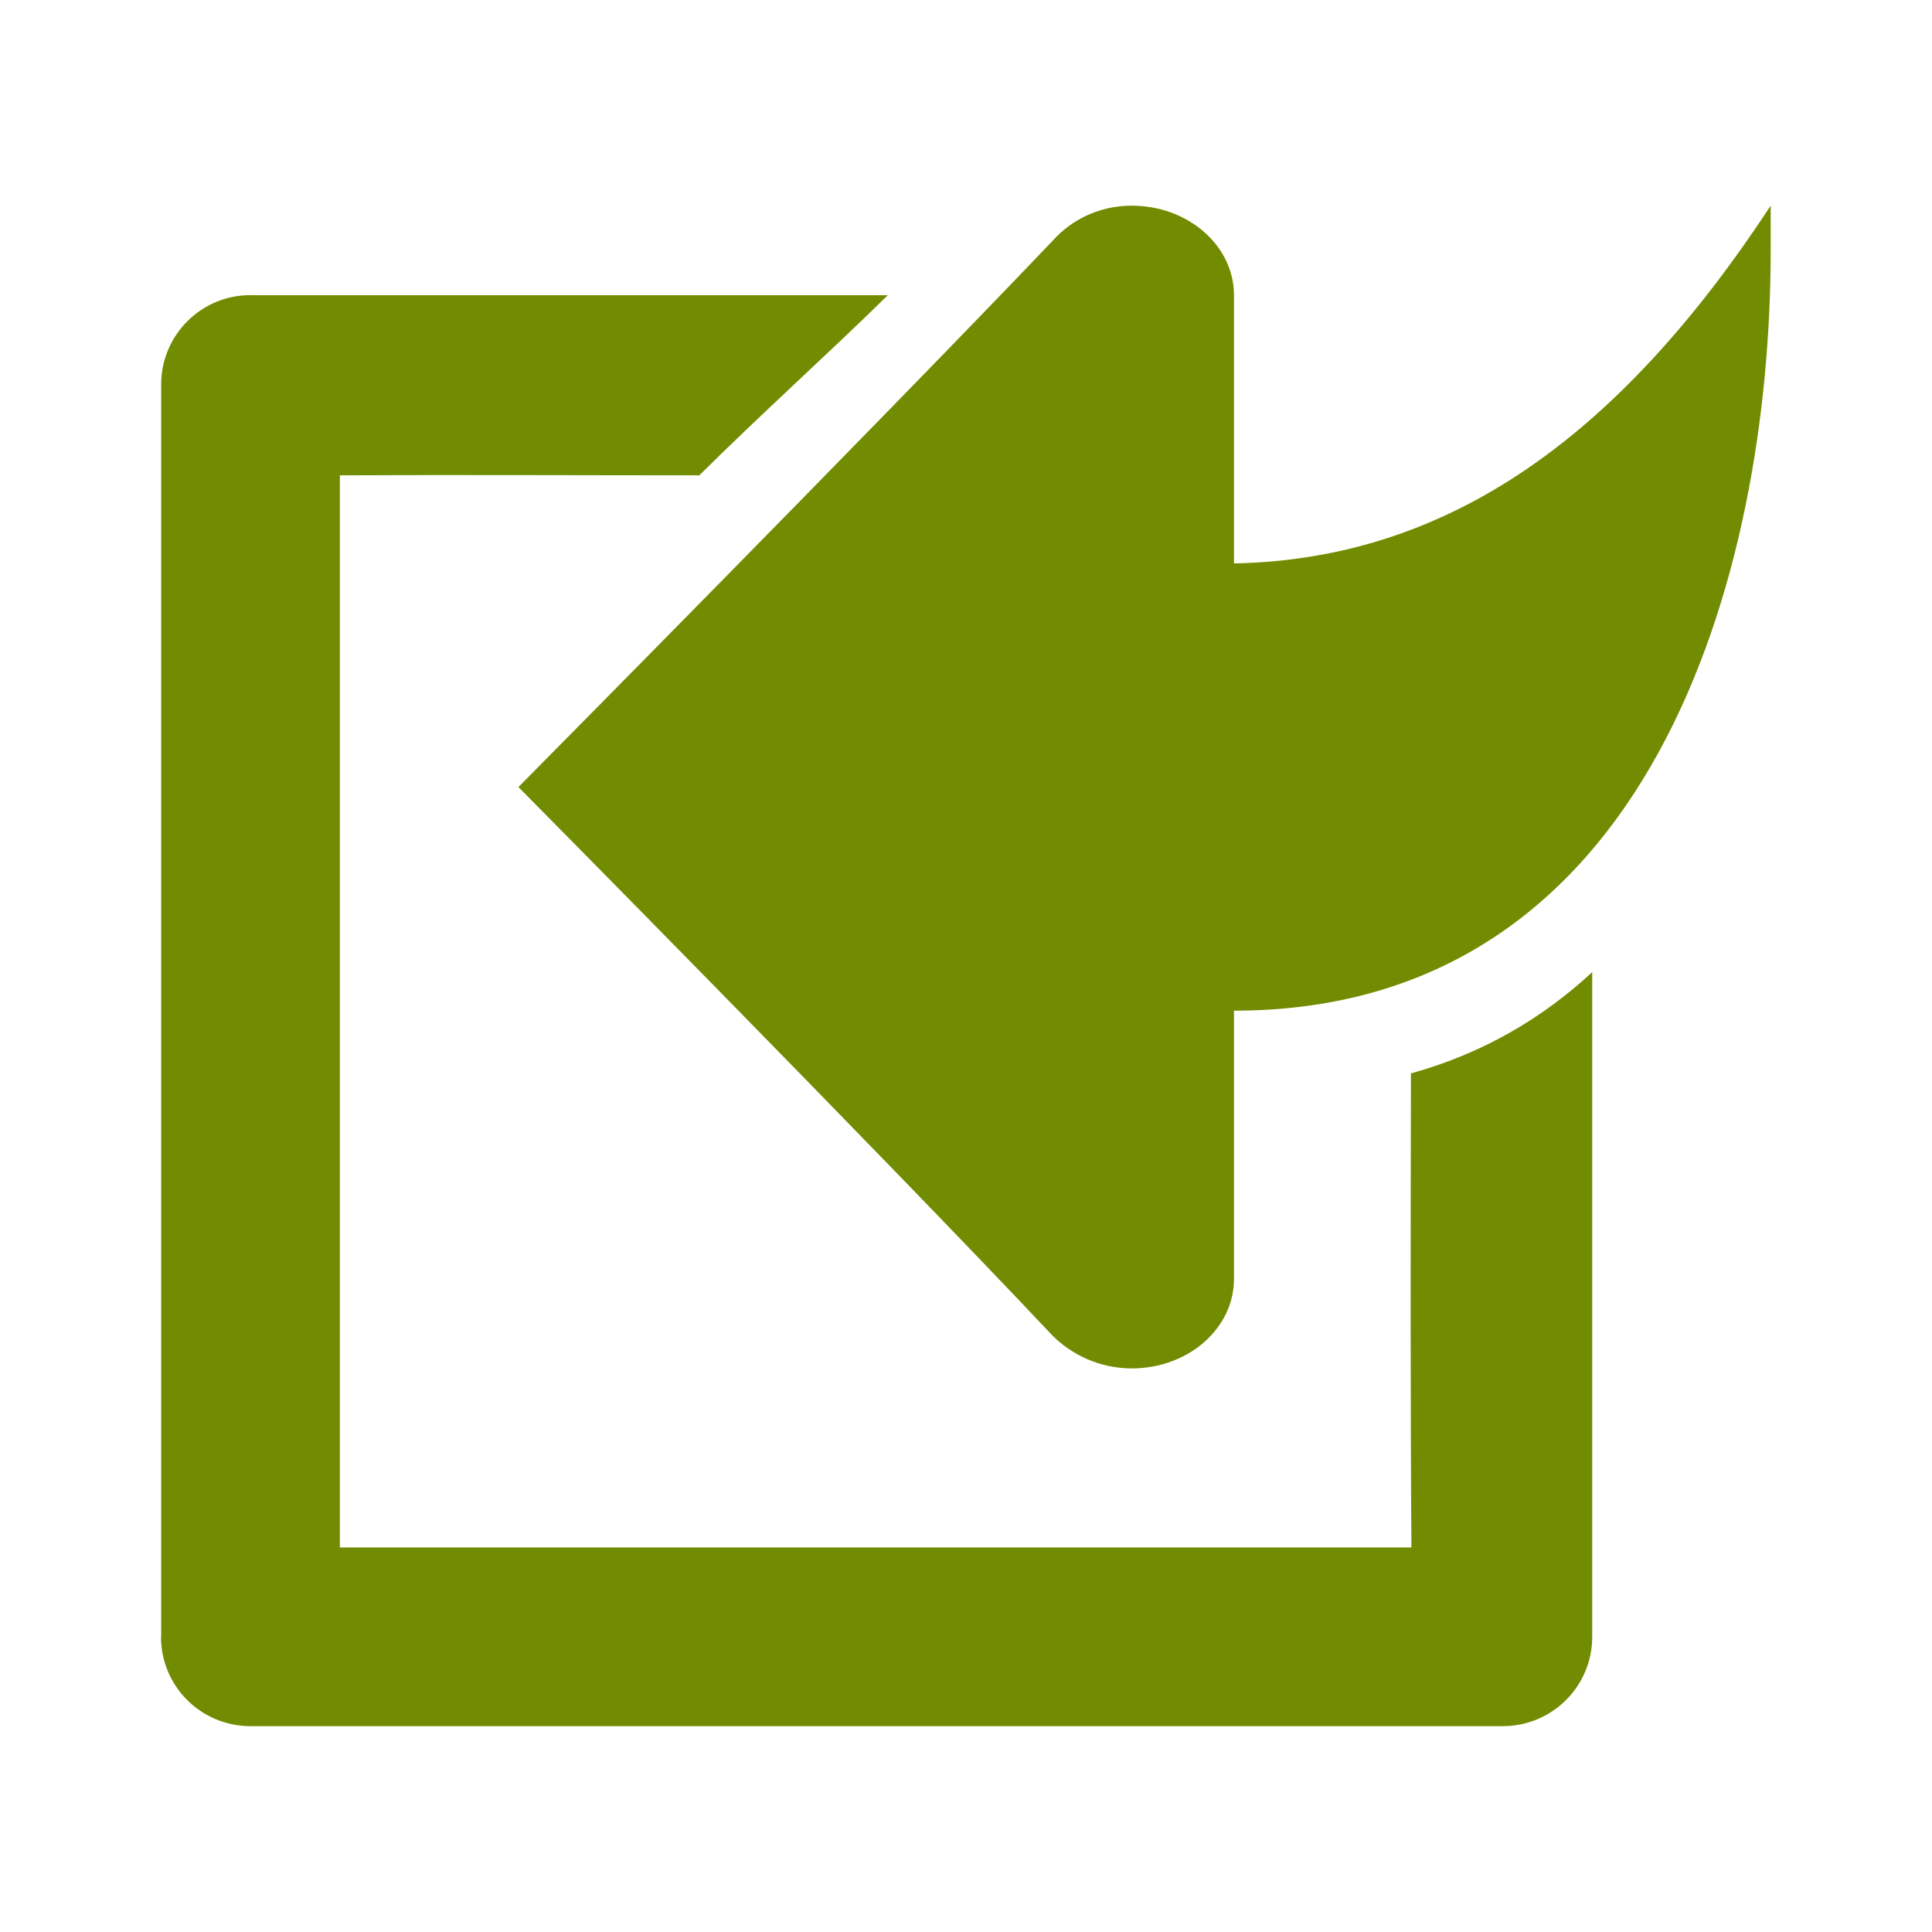 <?xml version="1.0" encoding="UTF-8"?>
<svg width="24" height="24" version="1.2" viewBox="0 0 24 24" xmlns="http://www.w3.org/2000/svg">
 <path d="m3.111 3.666c-0.613 0-1.109 0.497-1.109 1.111v15.557h-0.002c0 0.614 0.498 1.109 1.111 1.109h15.557c0.613 0 1.111-0.495 1.111-1.109v-8.258c-0.619 0.574-1.363 1.013-2.252 1.258-0.004 2.052-0.007 4.074 0.006 5.889h-13.311v-13.318c1.612-0.008 2.899 0 4.465 0 0.757-0.753 1.591-1.5 2.342-2.238h-7.918z" fill="#718c00"/>
 <path d="m21.996 3.111v-0.556c-1.879 2.864-4 4.392-6.667 4.444v-3.333c0-0.612-0.568-1.111-1.27-1.111-0.404 0-0.75 0.176-0.981 0.434-2.148 2.254-6.638 6.788-6.638 6.788s4.49 4.536 6.639 6.819c0.231 0.228 0.576 0.403 0.98 0.403 0.702 0 1.27-0.497 1.27-1.111v-3.333c5.178 0 6.667-5.412 6.667-9.444z" fill="#718c00" stroke-width="1.111"/>
</svg>
